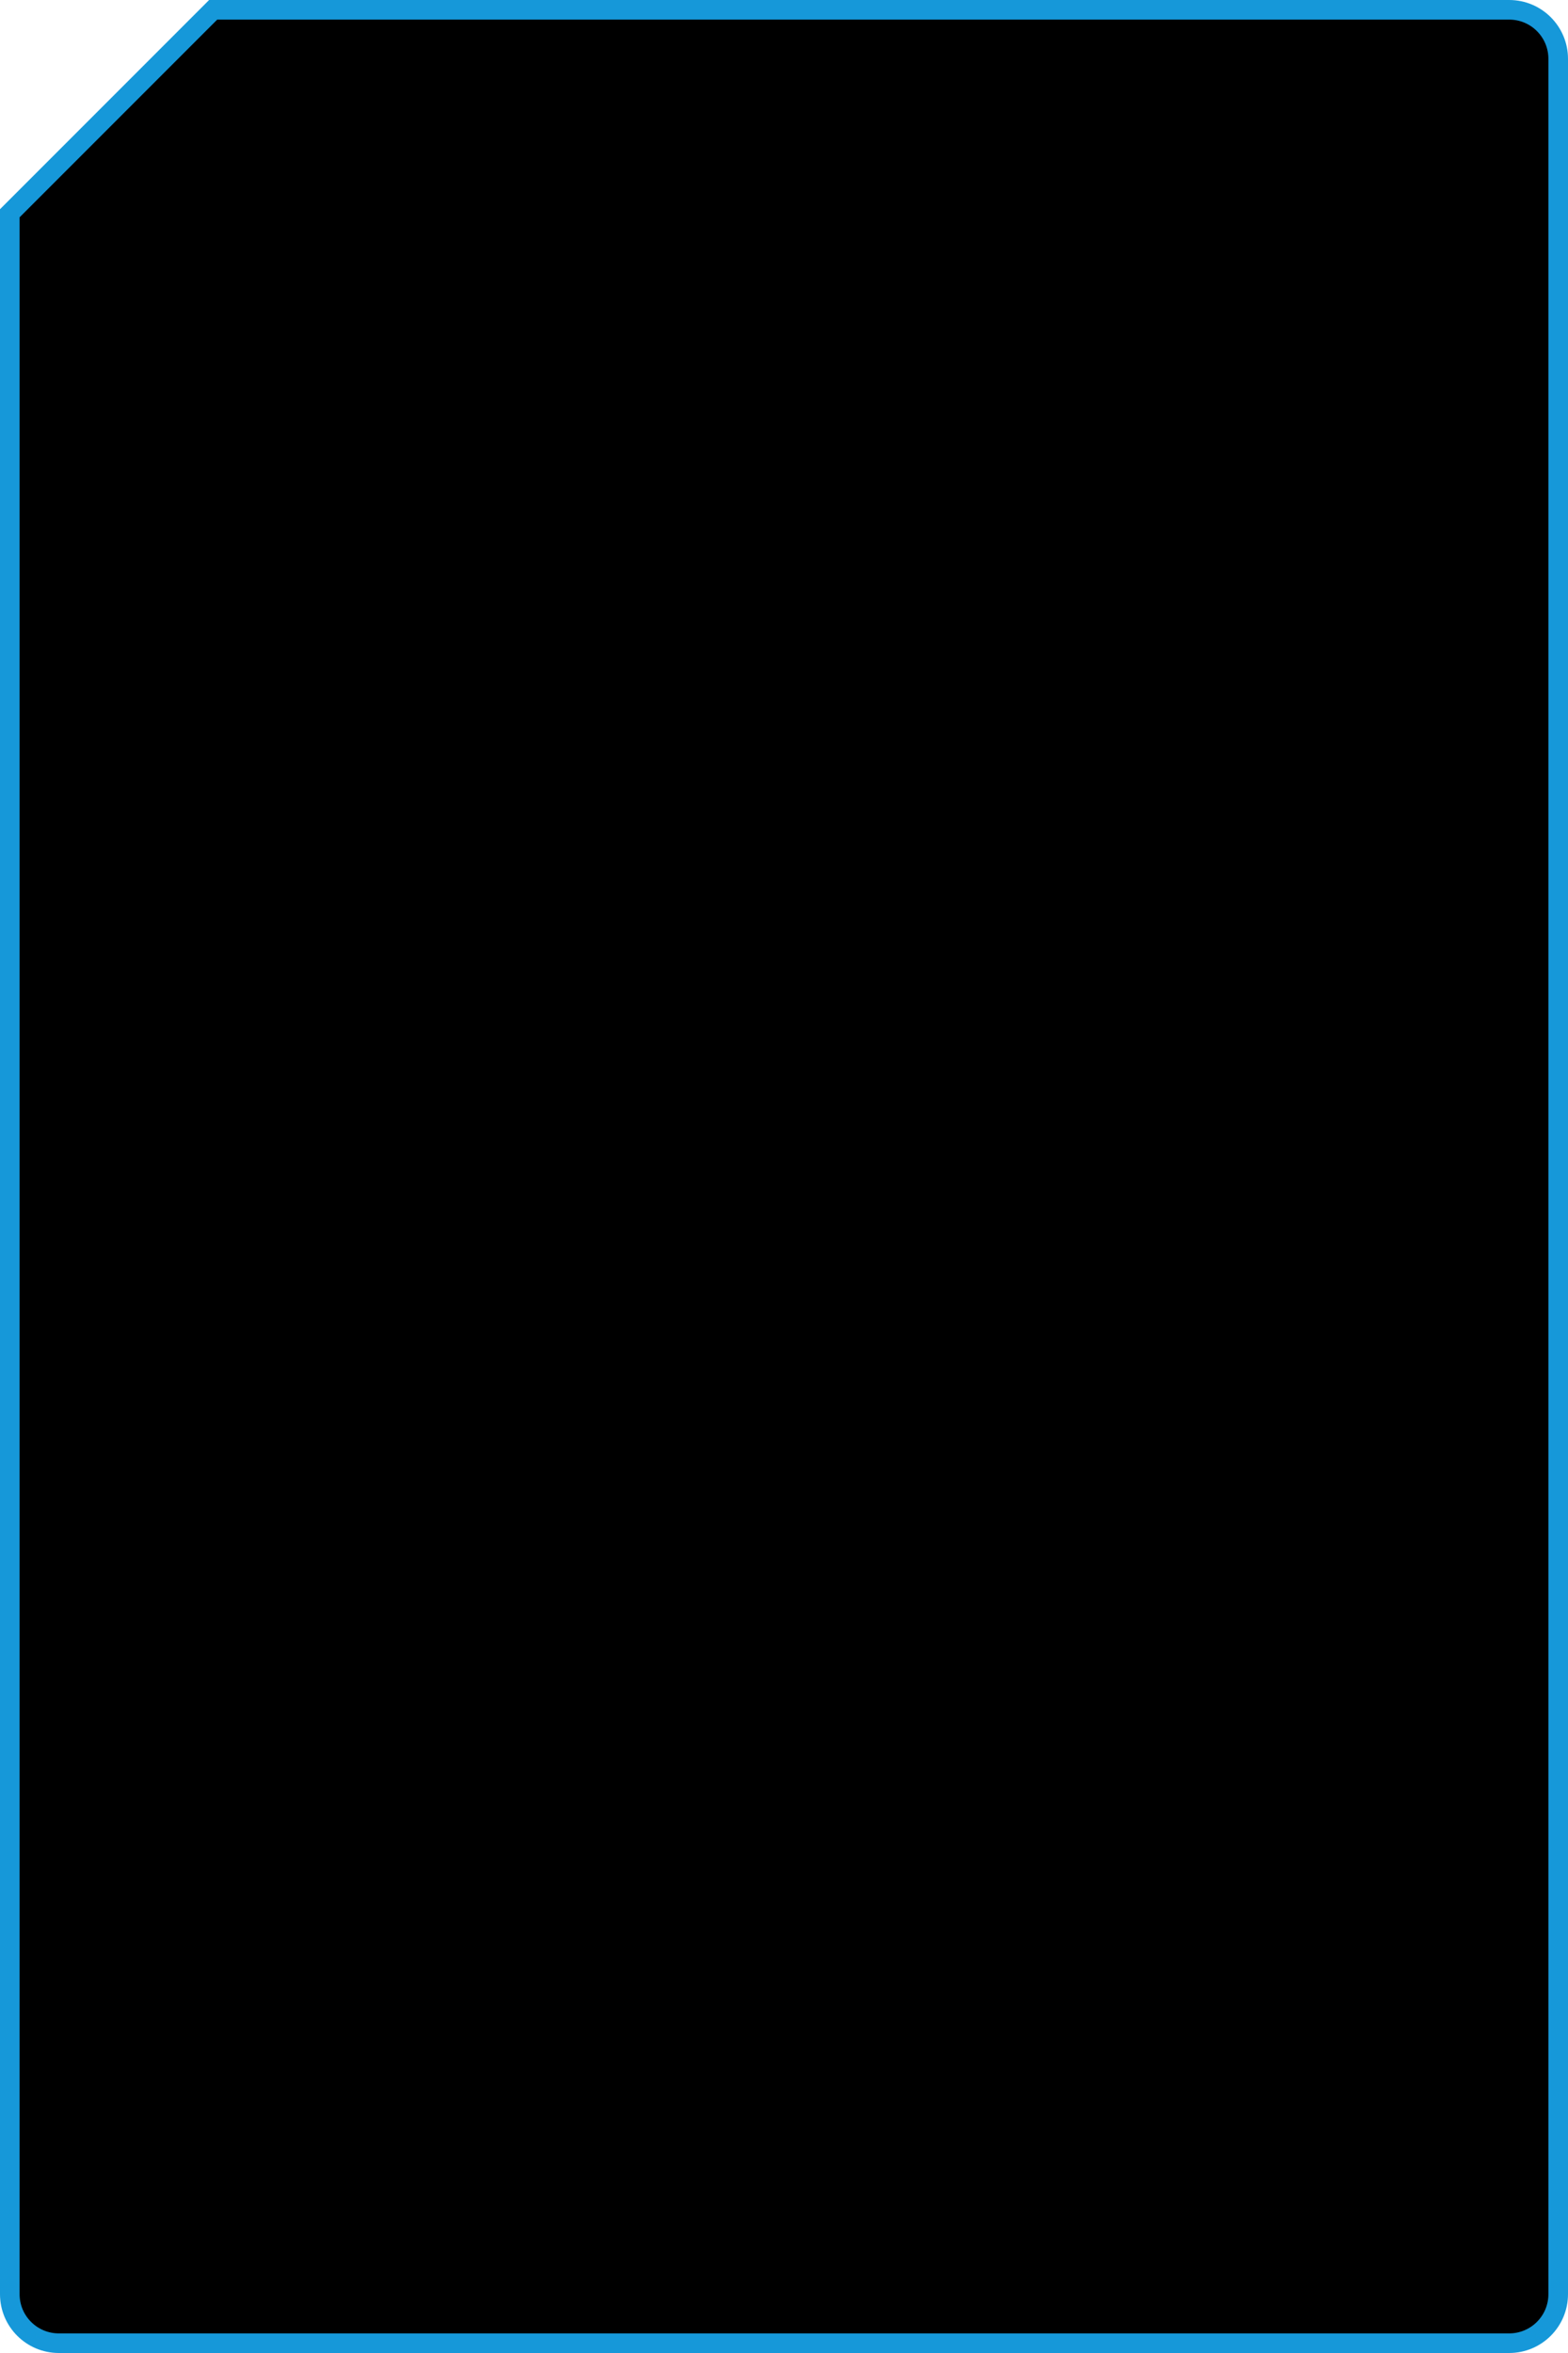 <svg width="320" height="480" viewBox="0 0 320 480" fill="none" xmlns="http://www.w3.org/2000/svg">
<path d="M2 468V43.505L43.505 2H308C313.523 2 318 6.477 318 12V468C318 473.523 313.523 478 308 478H12C6.477 478 2 473.523 2 468Z" fill="black" stroke="#1698D9" stroke-width="4"/>
</svg>
